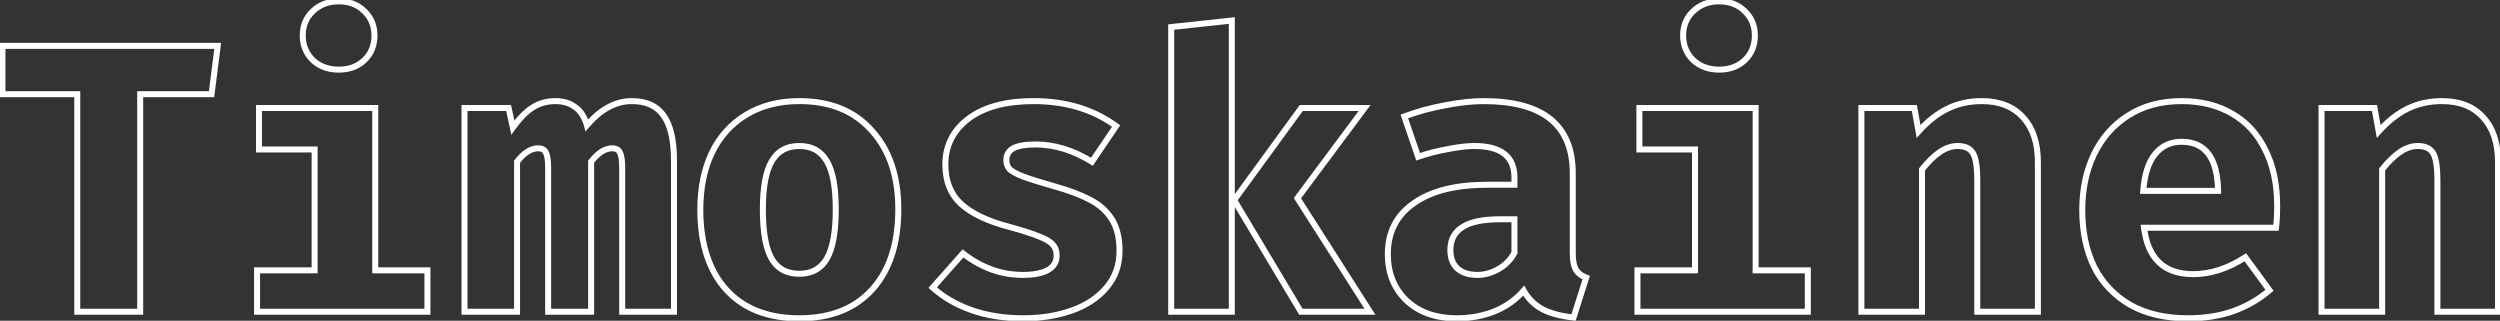 <svg width="834" height="107" viewBox="0 0 834 107" fill="none" xmlns="http://www.w3.org/2000/svg">
<rect x="0" y="0" width="834" height="107" fill="#333333" stroke="none"/>
<path d="M46.768 104V105H47.768V104H46.768ZM25.776 104H24.776V105H25.776V104ZM25.776 31.424H26.776V30.424H25.776V31.424ZM0.816 31.424H-0.184V32.424H0.816V31.424ZM0.816 15.296V14.296H-0.184V15.296H0.816ZM72.624 15.296L73.616 15.422L73.759 14.296H72.624V15.296ZM70.576 31.424V32.424H71.457L71.568 31.55L70.576 31.424ZM46.768 31.424V30.424H45.768V31.424H46.768ZM46.768 103H25.776V105H46.768V103ZM26.776 104V31.424H24.776V104H26.776ZM25.776 30.424H0.816V32.424H25.776V30.424ZM1.816 31.424V15.296H-0.184V31.424H1.816ZM0.816 16.296H72.624V14.296H0.816V16.296ZM71.632 15.17L69.584 31.298L71.568 31.55L73.616 15.422L71.632 15.17ZM70.576 30.424H46.768V32.424H70.576V30.424ZM45.768 31.424V104H47.768V31.424H45.768ZM121.598 3.776L120.891 4.483L120.898 4.49L120.905 4.497L121.598 3.776ZM121.598 20.032L122.291 20.753L122.291 20.753L121.598 20.032ZM104.318 20.032L103.611 20.739L103.624 20.753L103.639 20.766L104.318 20.032ZM104.318 3.776L105.011 4.497L105.012 4.496L104.318 3.776ZM125.182 90.176H124.182V91.176H125.182V90.176ZM142.59 90.176H143.59V89.176H142.59V90.176ZM142.59 104V105H143.59V104H142.59ZM85.758 104H84.758V105H85.758V104ZM85.758 90.176V89.176H84.758V90.176H85.758ZM104.958 90.176V91.176H105.958V90.176H104.958ZM104.958 49.856H105.958V48.856H104.958V49.856ZM86.398 49.856H85.398V50.856H86.398V49.856ZM86.398 36.032V35.032H85.398V36.032H86.398ZM125.182 36.032H126.182V35.032H125.182V36.032ZM113.022 1.448C116.289 1.448 118.882 2.474 120.891 4.483L122.305 3.069C119.877 0.64 116.752 -0.552 113.022 -0.552V1.448ZM120.905 4.497C122.916 6.431 123.926 8.853 123.926 11.84H125.926C125.926 8.342 124.717 5.388 122.291 3.055L120.905 4.497ZM123.926 11.84C123.926 14.921 122.91 17.383 120.905 19.311L122.291 20.753C124.723 18.415 125.926 15.415 125.926 11.84H123.926ZM120.905 19.311C118.898 21.241 116.3 22.232 113.022 22.232V24.232C116.741 24.232 119.86 23.09 122.291 20.753L120.905 19.311ZM113.022 22.232C109.744 22.232 107.095 21.24 104.997 19.298L103.639 20.766C106.149 23.09 109.303 24.232 113.022 24.232V22.232ZM105.025 19.325C103.001 17.301 101.99 14.827 101.99 11.84H99.99C99.99 15.338 101.198 18.326 103.611 20.739L105.025 19.325ZM101.99 11.84C101.99 8.853 103 6.431 105.011 4.497L103.625 3.055C101.199 5.388 99.99 8.342 99.99 11.84H101.99ZM105.012 4.496C107.111 2.475 109.755 1.448 113.022 1.448V-0.552C109.291 -0.552 106.133 0.64 103.624 3.056L105.012 4.496ZM125.182 91.176H142.59V89.176H125.182V91.176ZM141.59 90.176V104H143.59V90.176H141.59ZM142.59 103H85.758V105H142.59V103ZM86.758 104V90.176H84.758V104H86.758ZM85.758 91.176H104.958V89.176H85.758V91.176ZM105.958 90.176V49.856H103.958V90.176H105.958ZM104.958 48.856H86.398V50.856H104.958V48.856ZM87.398 49.856V36.032H85.398V49.856H87.398ZM86.398 37.032H125.182V35.032H86.398V37.032ZM124.182 36.032V90.176H126.182V36.032H124.182ZM221.388 38.592L220.563 39.157L220.571 39.169L220.58 39.181L221.388 38.592ZM224.844 104V105H225.844V104H224.844ZM207.564 104H206.564V105H207.564V104ZM206.796 50.88L205.886 51.294L205.901 51.327L205.918 51.359L206.796 50.88ZM197.196 53.952L196.404 53.341L196.196 53.611V53.952H197.196ZM197.196 104V105H198.196V104H197.196ZM182.86 104H181.86V105H182.86V104ZM182.092 50.88L181.182 51.294L181.197 51.327L181.214 51.359L182.092 50.88ZM172.492 53.952L171.7 53.341L171.492 53.611V53.952H172.492ZM172.492 104V105H173.492V104H172.492ZM154.956 104H153.956V105H154.956V104ZM154.956 36.032V35.032H153.956V36.032H154.956ZM169.676 36.032L170.654 35.821L170.483 35.032H169.676V36.032ZM171.084 42.56L170.106 42.771L170.58 44.966L171.895 43.145L171.084 42.56ZM177.612 35.904L178.151 36.746L178.159 36.741L177.612 35.904ZM191.948 35.776L191.342 36.571L191.354 36.581L191.367 36.59L191.948 35.776ZM195.788 41.792L194.825 42.063L195.331 43.861L196.547 42.443L195.788 41.792ZM210.764 34.728C215.387 34.728 218.576 36.252 220.563 39.157L222.213 38.027C219.763 34.446 215.869 32.728 210.764 32.728V34.728ZM220.58 39.181C222.695 42.08 223.844 46.852 223.844 53.696H225.844C225.844 46.716 224.689 41.419 222.196 38.002L220.58 39.181ZM223.844 53.696V104H225.844V53.696H223.844ZM224.844 103H207.564V105H224.844V103ZM208.564 104V56H206.564V104H208.564ZM208.564 56C208.564 53.524 208.319 51.584 207.674 50.401L205.918 51.359C206.297 52.053 206.564 53.527 206.564 56H208.564ZM207.706 50.466C207.409 49.813 206.945 49.293 206.318 48.948C205.704 48.61 204.993 48.472 204.236 48.472V50.472C204.759 50.472 205.114 50.568 205.354 50.7C205.58 50.825 205.756 51.008 205.886 51.294L207.706 50.466ZM204.236 48.472C201.392 48.472 198.787 50.252 196.404 53.341L197.988 54.563C200.213 51.678 202.301 50.472 204.236 50.472V48.472ZM196.196 53.952V104H198.196V53.952H196.196ZM197.196 103H182.86V105H197.196V103ZM183.86 104V56H181.86V104H183.86ZM183.86 56C183.86 53.524 183.615 51.584 182.97 50.401L181.214 51.359C181.593 52.053 181.86 53.527 181.86 56H183.86ZM183.002 50.466C182.705 49.813 182.241 49.293 181.614 48.948C181 48.61 180.289 48.472 179.532 48.472V50.472C180.055 50.472 180.41 50.568 180.65 50.7C180.876 50.825 181.052 51.008 181.182 51.294L183.002 50.466ZM179.532 48.472C176.688 48.472 174.083 50.252 171.7 53.341L173.284 54.563C175.509 51.678 177.597 50.472 179.532 50.472V48.472ZM171.492 53.952V104H173.492V53.952H171.492ZM172.492 103H154.956V105H172.492V103ZM155.956 104V36.032H153.956V104H155.956ZM154.956 37.032H169.676V35.032H154.956V37.032ZM168.698 36.243L170.106 42.771L172.062 42.349L170.654 35.821L168.698 36.243ZM171.895 43.145C174.073 40.13 176.163 38.019 178.151 36.746L177.073 35.062C174.795 36.52 172.533 38.846 170.273 41.974L171.895 43.145ZM178.159 36.741C180.2 35.407 182.566 34.728 185.292 34.728V32.728C182.215 32.728 179.461 33.5 177.065 35.067L178.159 36.741ZM185.292 34.728C187.758 34.728 189.753 35.361 191.342 36.571L192.554 34.981C190.559 33.46 188.117 32.728 185.292 32.728V34.728ZM191.367 36.59C192.926 37.703 194.101 39.487 194.825 42.063L196.751 41.521C195.939 38.635 194.554 36.409 192.529 34.962L191.367 36.59ZM196.547 42.443C201.029 37.214 205.766 34.728 210.764 34.728V32.728C205.01 32.728 199.763 35.618 195.029 41.141L196.547 42.443ZM290.842 43.584L290.092 44.246L290.102 44.256L290.842 43.584ZM290.97 96.576L290.229 95.904L290.229 95.904L290.97 96.576ZM242.33 96.704L241.589 97.376L241.594 97.381L242.33 96.704ZM237.466 51.008L236.566 50.572L236.563 50.578L237.466 51.008ZM248.858 38.336L249.375 39.192L249.379 39.19L248.858 38.336ZM257.434 53.824L258.295 54.332L258.301 54.322L257.434 53.824ZM257.434 86.336L256.567 86.835L256.573 86.844L257.434 86.336ZM275.866 86.208L274.999 85.71L274.999 85.71L275.866 86.208ZM275.866 53.824L274.999 54.322L275.005 54.332L275.866 53.824ZM266.65 34.728C276.745 34.728 284.514 37.929 290.092 44.246L291.592 42.922C285.565 36.098 277.206 32.728 266.65 32.728V34.728ZM290.102 44.256C295.783 50.514 298.674 58.998 298.674 69.824H300.674C300.674 58.634 297.677 49.625 291.582 42.912L290.102 44.256ZM298.674 69.824C298.674 81.092 295.817 89.741 290.229 95.904L291.711 97.248C297.728 90.611 300.674 81.425 300.674 69.824H298.674ZM290.229 95.904C284.655 102.053 276.841 105.176 266.65 105.176V107.176C277.28 107.176 285.68 103.899 291.711 97.248L290.229 95.904ZM266.65 105.176C256.454 105.176 248.64 102.093 243.066 96.027L241.594 97.381C247.625 103.945 256.024 107.176 266.65 107.176V105.176ZM243.071 96.032C237.483 89.869 234.626 81.22 234.626 69.952H232.626C232.626 81.553 235.572 90.739 241.589 97.376L243.071 96.032ZM234.626 69.952C234.626 62.816 235.885 56.654 238.369 51.438L236.563 50.578C233.927 56.114 232.626 62.582 232.626 69.952H234.626ZM238.366 51.444C240.931 46.148 244.6 42.074 249.375 39.192L248.341 37.48C243.218 40.572 239.291 44.946 236.566 50.572L238.366 51.444ZM249.379 39.19C254.233 36.228 259.978 34.728 266.65 34.728V32.728C259.669 32.728 253.552 34.3 248.337 37.482L249.379 39.19ZM266.65 47.704C262.138 47.704 258.721 49.579 256.567 53.325L258.301 54.322C260.072 51.242 262.799 49.704 266.65 49.704V47.704ZM256.573 53.316C254.468 56.884 253.49 62.486 253.49 69.952H255.49C255.49 62.569 256.474 57.42 258.295 54.332L256.573 53.316ZM253.49 69.952C253.49 77.504 254.469 83.186 256.567 86.835L258.301 85.838C256.474 82.66 255.49 77.419 255.49 69.952H253.49ZM256.573 86.844C258.732 90.506 262.15 92.328 266.65 92.328V90.328C262.787 90.328 260.061 88.822 258.295 85.828L256.573 86.844ZM266.65 92.328C271.162 92.328 274.579 90.453 276.733 86.707L274.999 85.71C273.228 88.79 270.501 90.328 266.65 90.328V92.328ZM276.733 86.707C278.831 83.058 279.81 77.376 279.81 69.824H277.81C277.81 77.291 276.826 82.532 274.999 85.71L276.733 86.707ZM279.81 69.824C279.81 62.441 278.831 56.883 276.727 53.316L275.005 54.332C276.826 57.421 277.81 62.529 277.81 69.824H279.81ZM276.733 53.325C274.579 49.579 271.162 47.704 266.65 47.704V49.704C270.501 49.704 273.228 51.242 274.999 54.322L276.733 53.325ZM349.416 90.176L349.879 91.063L349.885 91.059L349.892 91.055L349.416 90.176ZM351.208 81.6L350.434 82.233L350.451 82.253L350.468 82.273L351.208 81.6ZM346.728 78.912L346.338 79.833L346.354 79.839L346.369 79.845L346.728 78.912ZM336.36 75.584L336.623 74.619L336.614 74.617L336.36 75.584ZM320.744 68.16L320.073 68.902L320.083 68.91L320.744 68.16ZM323.048 39.616L322.446 38.818L322.44 38.822L323.048 39.616ZM372.328 42.048L373.156 42.609L373.697 41.81L372.918 41.24L372.328 42.048ZM364.264 53.952L363.739 54.803L364.555 55.306L365.092 54.513L364.264 53.952ZM338.024 49.472L337.558 48.587L337.548 48.592L337.538 48.598L338.024 49.472ZM336.872 56.512L336.129 57.181L336.164 57.22L336.203 57.255L336.872 56.512ZM341.48 58.944L341.121 59.877L341.133 59.882L341.48 58.944ZM351.72 62.144L351.448 63.106L351.45 63.107L351.72 62.144ZM363.624 66.624L363.157 67.508L363.167 67.514L363.624 66.624ZM370.92 73.152L371.768 72.622L371.768 72.622L370.92 73.152ZM369.128 95.936L369.89 96.584L369.89 96.584L369.128 95.936ZM357.48 103.616L357.811 104.56L357.811 104.56L357.48 103.616ZM324.2 103.488L324.53 102.544L324.2 103.488ZM311.144 95.936L310.396 95.272L309.739 96.013L310.473 96.677L311.144 95.936ZM321.256 84.544L321.87 83.755L321.13 83.179L320.508 83.88L321.256 84.544ZM341.224 92.712C344.8 92.712 347.714 92.192 349.879 91.063L348.953 89.289C347.193 90.208 344.646 90.712 341.224 90.712V92.712ZM349.892 91.055C351.035 90.436 351.944 89.645 352.565 88.662C353.19 87.674 353.488 86.546 353.488 85.312H351.488C351.488 86.212 351.274 86.961 350.875 87.594C350.472 88.232 349.845 88.806 348.94 89.297L349.892 91.055ZM353.488 85.312C353.488 83.582 353.002 82.087 351.948 80.927L350.468 82.273C351.12 82.99 351.488 83.97 351.488 85.312H353.488ZM351.982 80.967C351.041 79.817 349.34 78.845 347.087 77.979L346.369 79.845C348.554 80.686 349.839 81.505 350.434 82.233L351.982 80.967ZM347.118 77.991C344.835 77.025 341.325 75.902 336.623 74.619L336.097 76.549C340.781 77.826 344.184 78.921 346.338 79.833L347.118 77.991ZM336.614 74.617C329.872 72.847 324.83 70.427 321.405 67.41L320.083 68.91C323.826 72.208 329.195 74.737 336.106 76.551L336.614 74.617ZM321.415 67.418C318.076 64.397 316.368 60.249 316.368 54.848H314.368C314.368 60.711 316.244 65.437 320.073 68.901L321.415 67.418ZM316.368 54.848C316.368 48.942 318.773 44.154 323.656 40.41L322.44 38.822C317.083 42.929 314.368 48.295 314.368 54.848H316.368ZM323.65 40.414C328.622 36.665 335.634 34.728 344.808 34.728V32.728C335.379 32.728 327.885 34.716 322.446 38.818L323.65 40.414ZM344.808 34.728C355.38 34.728 364.339 37.451 371.738 42.856L372.918 41.24C365.128 35.551 355.74 32.728 344.808 32.728V34.728ZM371.5 41.487L363.436 53.391L365.092 54.513L373.156 42.609L371.5 41.487ZM364.789 53.101C358.427 49.179 351.976 47.192 345.448 47.192V49.192C351.55 49.192 357.642 51.045 363.739 54.803L364.789 53.101ZM345.448 47.192C342.07 47.192 339.397 47.619 337.558 48.587L338.49 50.357C339.893 49.618 342.17 49.192 345.448 49.192V47.192ZM337.538 48.598C336.637 49.099 335.919 49.763 335.431 50.602C334.944 51.44 334.72 52.398 334.72 53.44H336.72C336.72 52.69 336.88 52.09 337.161 51.606C337.441 51.123 337.875 50.699 338.51 50.346L337.538 48.598ZM334.72 53.44C334.72 54.871 335.188 56.136 336.129 57.181L337.615 55.843C337.02 55.181 336.72 54.399 336.72 53.44H334.72ZM336.203 57.255C337.201 58.153 338.884 59.017 341.121 59.877L341.839 58.011C339.639 57.164 338.25 56.407 337.541 55.769L336.203 57.255ZM341.133 59.882C343.474 60.749 346.918 61.824 351.448 63.106L351.992 61.182C347.477 59.904 344.094 58.846 341.827 58.006L341.133 59.882ZM351.45 63.107C356.273 64.461 360.169 65.931 363.157 67.508L364.091 65.74C360.935 64.074 356.895 62.558 351.99 61.181L351.45 63.107ZM363.167 67.514C366.181 69.061 368.471 71.12 370.072 73.682L371.768 72.622C369.956 69.723 367.382 67.43 364.081 65.734L363.167 67.514ZM370.072 73.682C371.652 76.21 372.48 79.509 372.48 83.648H374.48C374.48 79.253 373.601 75.555 371.768 72.622L370.072 73.682ZM372.48 83.648C372.48 88.207 371.103 92.069 368.366 95.288L369.89 96.584C372.956 92.977 374.48 88.647 374.48 83.648H372.48ZM368.366 95.288C365.596 98.547 361.871 101.015 357.149 102.672L357.811 104.56C362.817 102.803 366.857 100.151 369.89 96.584L368.366 95.288ZM357.149 102.672C352.405 104.337 347.143 105.176 341.352 105.176V107.176C347.337 107.176 352.827 106.308 357.811 104.56L357.149 102.672ZM341.352 105.176C335.132 105.176 329.528 104.293 324.53 102.544L323.87 104.432C329.112 106.267 334.943 107.176 341.352 107.176V105.176ZM324.53 102.544C319.521 100.791 315.289 98.337 311.815 95.195L310.473 96.677C314.167 100.02 318.639 102.601 323.87 104.432L324.53 102.544ZM311.892 96.6L322.004 85.208L320.508 83.88L310.396 95.272L311.892 96.6ZM320.642 85.333C326.946 90.236 333.814 92.712 341.224 92.712V90.712C334.298 90.712 327.854 88.409 321.87 83.755L320.642 85.333ZM410.934 104V105H411.934V104H410.934ZM390.71 104H389.71V105H390.71V104ZM390.71 9.024L390.603 8.03L389.71 8.126V9.024H390.71ZM410.934 6.848H411.934V5.735L410.827 5.854L410.934 6.848ZM432.822 66.112L432.02 65.515L431.608 66.068L431.979 66.65L432.822 66.112ZM457.014 104V105H458.839L457.857 103.462L457.014 104ZM433.974 104L433.116 104.513L433.407 105H433.974V104ZM411.702 66.752L410.894 66.163L410.504 66.697L410.844 67.265L411.702 66.752ZM434.102 36.032V35.032H433.594L433.294 35.443L434.102 36.032ZM455.222 36.032L456.024 36.629L457.213 35.032H455.222V36.032ZM410.934 103H390.71V105H410.934V103ZM391.71 104V9.024H389.71V104H391.71ZM390.817 10.018L411.041 7.842L410.827 5.854L390.603 8.03L390.817 10.018ZM409.934 6.848V104H411.934V6.848H409.934ZM431.979 66.65L456.171 104.538L457.857 103.462L433.665 65.574L431.979 66.65ZM457.014 103H433.974V105H457.014V103ZM434.832 103.487L412.56 66.239L410.844 67.265L433.116 104.513L434.832 103.487ZM412.51 67.341L434.91 36.621L433.294 35.443L410.894 66.163L412.51 67.341ZM434.102 37.032H455.222V35.032H434.102V37.032ZM454.42 35.435L432.02 65.515L433.624 66.709L456.024 36.629L454.42 35.435ZM525.7 89.92L526.568 89.424L526.568 89.424L525.7 89.92ZM529.156 92.608L530.109 92.91L530.398 92L529.502 91.67L529.156 92.608ZM524.932 105.92L524.828 106.915L525.639 106.999L525.885 106.222L524.932 105.92ZM514.692 103.232L514.223 104.115L514.234 104.121L514.245 104.126L514.692 103.232ZM508.292 96.96L509.164 96.47L508.463 95.224L507.533 96.309L508.292 96.96ZM498.564 103.872L498.928 104.803L498.937 104.8L498.946 104.796L498.564 103.872ZM469.252 100.288L468.56 101.01L468.568 101.017L469.252 100.288ZM471.684 67.776L472.253 68.599L472.261 68.593L471.684 67.776ZM505.22 61.632V62.632H506.22V61.632H505.22ZM483.076 49.728L483.248 50.713L483.258 50.711L483.268 50.709L483.076 49.728ZM473.092 52.288L472.146 52.612L472.47 53.558L473.416 53.234L473.092 52.288ZM468.484 38.848L468.135 37.911L467.222 38.251L467.538 39.172L468.484 38.848ZM482.052 35.136L482.231 36.12L482.245 36.117L482.052 35.136ZM499.844 89.792L500.33 90.666L500.34 90.66L499.844 89.792ZM505.22 84.288L506.108 84.748L506.22 84.532V84.288H505.22ZM505.22 73.152H506.22V72.152H505.22V73.152ZM486.148 89.536L485.461 90.263L485.471 90.272L485.481 90.281L486.148 89.536ZM523.676 84.416C523.676 86.946 524.018 88.993 524.832 90.416L526.568 89.424C526.016 88.458 525.676 86.836 525.676 84.416H523.676ZM524.832 90.416C525.659 91.863 527.026 92.889 528.81 93.546L529.502 91.67C528.043 91.132 527.107 90.366 526.568 89.424L524.832 90.416ZM528.203 92.306L523.979 105.618L525.885 106.222L530.109 92.91L528.203 92.306ZM525.036 104.925C521.02 104.507 517.732 103.634 515.139 102.338L514.245 104.126C517.113 105.561 520.652 106.48 524.828 106.915L525.036 104.925ZM515.161 102.349C512.602 100.989 510.607 99.036 509.164 96.47L507.42 97.45C509.049 100.345 511.321 102.573 514.223 104.115L515.161 102.349ZM507.533 96.309C505.083 99.167 501.974 101.382 498.182 102.948L498.946 104.796C503.005 103.12 506.381 100.726 509.051 97.611L507.533 96.309ZM498.2 102.941C494.396 104.429 490.339 105.176 486.02 105.176V107.176C490.575 107.176 494.881 106.387 498.928 104.803L498.2 102.941ZM486.02 105.176C479.218 105.176 473.893 103.274 469.936 99.559L468.568 101.017C472.973 105.153 478.827 107.176 486.02 107.176V105.176ZM469.944 99.566C465.978 95.762 463.98 90.869 463.98 84.8H461.98C461.98 91.36 464.163 96.792 468.56 101.01L469.944 99.566ZM463.98 84.8C463.98 77.774 466.733 72.414 472.253 68.599L471.115 66.953C465.03 71.16 461.98 77.149 461.98 84.8H463.98ZM472.261 68.593C477.832 64.661 485.749 62.632 496.132 62.632V60.632C485.523 60.632 477.142 62.699 471.107 66.959L472.261 68.593ZM496.132 62.632H505.22V60.632H496.132V62.632ZM506.22 61.632V59.2H504.22V61.632H506.22ZM506.22 59.2C506.22 55.472 505.014 52.522 502.475 50.54C499.984 48.594 496.363 47.704 491.78 47.704V49.704C496.157 49.704 499.256 50.563 501.245 52.116C503.186 53.632 504.22 55.931 504.22 59.2H506.22ZM491.78 47.704C489.387 47.704 486.416 48.057 482.884 48.746L483.268 50.709C486.733 50.033 489.565 49.704 491.78 49.704V47.704ZM482.904 48.743C479.439 49.349 476.061 50.215 472.768 51.342L473.416 53.234C476.608 52.142 479.886 51.301 483.248 50.713L482.904 48.743ZM474.038 51.964L469.43 38.524L467.538 39.172L472.146 52.612L474.038 51.964ZM468.833 39.785C473.128 38.185 477.594 36.963 482.231 36.12L481.873 34.152C477.123 35.016 472.544 36.269 468.135 37.911L468.833 39.785ZM482.245 36.117C486.976 35.188 491.219 34.728 494.98 34.728V32.728C491.061 32.728 486.685 33.207 481.859 34.155L482.245 36.117ZM494.98 34.728C504.77 34.728 511.926 36.715 516.622 40.521C521.278 44.294 523.676 49.987 523.676 57.792H525.676C525.676 49.554 523.124 43.215 517.882 38.967C512.679 34.751 504.988 32.728 494.98 32.728V34.728ZM523.676 57.792V84.416H525.676V57.792H523.676ZM492.932 92.712C495.429 92.712 497.899 92.017 500.33 90.666L499.358 88.918C497.181 90.127 495.043 90.712 492.932 90.712V92.712ZM500.34 90.66C502.886 89.206 504.819 87.234 506.108 84.748L504.332 83.828C503.232 85.95 501.581 87.648 499.348 88.924L500.34 90.66ZM506.22 84.288V73.152H504.22V84.288H506.22ZM505.22 72.152H500.228V74.152H505.22V72.152ZM500.228 72.152C494.695 72.152 490.375 73.011 487.41 74.864C484.366 76.766 482.844 79.659 482.844 83.392H484.844C484.844 80.299 486.052 78.071 488.47 76.56C490.966 75 494.838 74.152 500.228 74.152V72.152ZM482.844 83.392C482.844 86.239 483.677 88.578 485.461 90.263L486.835 88.809C485.547 87.593 484.844 85.836 484.844 83.392H482.844ZM485.481 90.281C487.34 91.944 489.868 92.712 492.932 92.712V90.712C490.193 90.712 488.199 90.029 486.815 88.791L485.481 90.281ZM582.098 3.776L581.391 4.483L581.398 4.49L581.405 4.497L582.098 3.776ZM582.098 20.032L582.791 20.753L582.791 20.753L582.098 20.032ZM564.818 20.032L564.111 20.739L564.124 20.753L564.139 20.766L564.818 20.032ZM564.818 3.776L565.511 4.497L565.512 4.496L564.818 3.776ZM585.682 90.176H584.682V91.176H585.682V90.176ZM603.09 90.176H604.09V89.176H603.09V90.176ZM603.09 104V105H604.09V104H603.09ZM546.258 104H545.258V105H546.258V104ZM546.258 90.176V89.176H545.258V90.176H546.258ZM565.458 90.176V91.176H566.458V90.176H565.458ZM565.458 49.856H566.458V48.856H565.458V49.856ZM546.898 49.856H545.898V50.856H546.898V49.856ZM546.898 36.032V35.032H545.898V36.032H546.898ZM585.682 36.032H586.682V35.032H585.682V36.032ZM573.522 1.448C576.789 1.448 579.382 2.474 581.391 4.483L582.805 3.069C580.377 0.64 577.252 -0.552 573.522 -0.552V1.448ZM581.405 4.497C583.416 6.431 584.426 8.853 584.426 11.84H586.426C586.426 8.342 585.217 5.388 582.791 3.055L581.405 4.497ZM584.426 11.84C584.426 14.921 583.41 17.383 581.405 19.311L582.791 20.753C585.223 18.415 586.426 15.415 586.426 11.84H584.426ZM581.405 19.311C579.398 21.241 576.8 22.232 573.522 22.232V24.232C577.241 24.232 580.36 23.09 582.791 20.753L581.405 19.311ZM573.522 22.232C570.244 22.232 567.595 21.24 565.497 19.298L564.139 20.766C566.649 23.09 569.803 24.232 573.522 24.232V22.232ZM565.525 19.325C563.501 17.301 562.49 14.827 562.49 11.84H560.49C560.49 15.338 561.698 18.326 564.111 20.739L565.525 19.325ZM562.49 11.84C562.49 8.853 563.5 6.431 565.511 4.497L564.125 3.055C561.699 5.388 560.49 8.342 560.49 11.84H562.49ZM565.512 4.496C567.611 2.475 570.255 1.448 573.522 1.448V-0.552C569.791 -0.552 566.633 0.64 564.124 3.056L565.512 4.496ZM585.682 91.176H603.09V89.176H585.682V91.176ZM602.09 90.176V104H604.09V90.176H602.09ZM603.09 103H546.258V105H603.09V103ZM547.258 104V90.176H545.258V104H547.258ZM546.258 91.176H565.458V89.176H546.258V91.176ZM566.458 90.176V49.856H564.458V90.176H566.458ZM565.458 48.856H546.898V50.856H565.458V48.856ZM547.898 49.856V36.032H545.898V49.856H547.898ZM546.898 37.032H585.682V35.032H546.898V37.032ZM584.682 36.032V90.176H586.682V36.032H584.682ZM620.96 36.032V35.032H619.96V36.032H620.96ZM638.624 36.032L639.608 35.855L639.46 35.032H638.624V36.032ZM640.032 43.84L639.048 44.017L639.41 46.026L640.775 44.509L640.032 43.84ZM649.632 36.288L650.07 37.187L650.079 37.182L649.632 36.288ZM674.848 39.104L674.106 39.775L674.115 39.784L674.848 39.104ZM679.84 104V105H680.84V104H679.84ZM659.616 104H658.616V105H659.616V104ZM658.208 51.136L659.073 50.635L659.073 50.635L658.208 51.136ZM647.072 50.752L647.635 51.578L647.643 51.573L647.072 50.752ZM641.184 56.512L640.403 55.887L640.184 56.161V56.512H641.184ZM641.184 104V105H642.184V104H641.184ZM620.96 104H619.96V105H620.96V104ZM620.96 37.032H638.624V35.032H620.96V37.032ZM637.64 36.209L639.048 44.017L641.016 43.663L639.608 35.855L637.64 36.209ZM640.775 44.509C643.781 41.169 646.882 38.74 650.07 37.187L649.194 35.389C645.726 37.078 642.427 39.684 639.289 43.171L640.775 44.509ZM650.079 37.182C653.338 35.553 657.022 34.728 661.152 34.728V32.728C656.749 32.728 652.753 33.61 649.185 35.394L650.079 37.182ZM661.152 34.728C666.824 34.728 671.094 36.445 674.106 39.775L675.59 38.433C672.117 34.595 667.256 32.728 661.152 32.728V34.728ZM674.115 39.784C677.224 43.132 678.84 47.852 678.84 54.08H680.84C680.84 47.508 679.128 42.244 675.581 38.423L674.115 39.784ZM678.84 54.08V104H680.84V54.08H678.84ZM679.84 103H659.616V105H679.84V103ZM660.616 104V59.968H658.616V104H660.616ZM660.616 59.968C660.616 55.697 660.158 52.509 659.073 50.635L657.343 51.637C658.135 53.006 658.616 55.706 658.616 59.968H660.616ZM659.073 50.635C657.899 48.606 655.789 47.704 653.088 47.704V49.704C655.337 49.704 656.64 50.423 657.343 51.637L659.073 50.635ZM653.088 47.704C650.803 47.704 648.602 48.469 646.501 49.931L647.643 51.573C649.467 50.304 651.277 49.704 653.088 49.704V47.704ZM646.509 49.926C644.522 51.281 642.488 53.281 640.403 55.887L641.965 57.137C643.976 54.623 645.868 52.783 647.635 51.578L646.509 49.926ZM640.184 56.512V104H642.184V56.512H640.184ZM641.184 103H620.96V105H641.184V103ZM621.96 104V36.032H619.96V104H621.96ZM715.246 75.968V74.968H714.114L714.254 76.091L715.246 75.968ZM749.038 85.824L749.845 85.233L749.287 84.472L748.495 84.984L749.038 85.824ZM757.102 96.832L757.759 97.586L758.452 96.982L757.909 96.241L757.102 96.832ZM745.198 103.744L745.53 104.687L745.538 104.685L745.545 104.682L745.198 103.744ZM710.638 101.696L710.136 102.561L710.146 102.567L710.638 101.696ZM698.606 89.024L697.706 89.46L697.71 89.468L697.714 89.477L698.606 89.024ZM698.478 51.648L697.575 51.218L697.573 51.224L698.478 51.648ZM709.87 38.592L710.408 39.435L710.411 39.433L709.87 38.592ZM744.686 37.952L744.178 38.814L744.19 38.82L744.686 37.952ZM755.694 49.984L754.794 50.42L754.798 50.428L754.803 50.437L755.694 49.984ZM759.278 75.968V76.968H760.161L760.27 76.092L759.278 75.968ZM718.958 51.392L719.724 52.035L719.729 52.029L719.734 52.023L718.958 51.392ZM714.99 63.68L713.993 63.603L713.91 64.68H714.99V63.68ZM739.95 63.68V64.68H740.966L740.95 63.664L739.95 63.68ZM714.254 76.091C714.911 81.396 716.661 85.518 719.615 88.311C722.58 91.113 726.628 92.456 731.63 92.456V90.456C726.989 90.456 723.486 89.218 720.989 86.857C718.482 84.487 716.861 80.865 716.238 75.845L714.254 76.091ZM731.63 92.456C737.66 92.456 743.648 90.503 749.581 86.664L748.495 84.984C742.823 88.655 737.206 90.456 731.63 90.456V92.456ZM748.231 86.415L756.295 97.423L757.909 96.241L749.845 85.233L748.231 86.415ZM756.445 96.078C753.218 98.891 749.358 101.137 744.851 102.806L745.545 104.682C750.254 102.938 754.33 100.575 757.759 97.586L756.445 96.078ZM744.866 102.801C740.378 104.38 735.415 105.176 729.966 105.176V107.176C735.611 107.176 740.802 106.351 745.53 104.687L744.866 102.801ZM729.966 105.176C722.501 105.176 716.237 103.708 711.13 100.825L710.146 102.567C715.62 105.657 722.242 107.176 729.966 107.176V105.176ZM711.14 100.831C706.014 97.855 702.14 93.772 699.498 88.571L697.714 89.477C700.534 95.028 704.681 99.393 710.136 102.561L711.14 100.831ZM699.506 88.588C696.937 83.285 695.638 77.124 695.638 70.08H693.638C693.638 77.372 694.984 83.84 697.706 89.46L699.506 88.588ZM695.638 70.08C695.638 63.381 696.893 57.384 699.383 52.072L697.573 51.224C694.943 56.834 693.638 63.126 693.638 70.08H695.638ZM699.381 52.078C701.949 46.693 705.624 42.487 710.408 39.435L709.332 37.749C704.217 41.012 700.297 45.51 697.575 51.218L699.381 52.078ZM710.411 39.433C715.261 36.309 721.04 34.728 727.79 34.728V32.728C720.716 32.728 714.548 34.389 709.329 37.751L710.411 39.433ZM727.79 34.728C734.127 34.728 739.578 36.102 744.178 38.813L745.194 37.09C740.237 34.169 734.423 32.728 727.79 32.728V34.728ZM744.19 38.82C748.781 41.444 752.315 45.298 754.794 50.42L756.594 49.548C753.953 44.089 750.148 39.922 745.182 37.084L744.19 38.82ZM754.803 50.437C757.361 55.472 758.662 61.539 758.662 68.672H760.662C760.662 61.299 759.317 54.907 756.585 49.531L754.803 50.437ZM758.662 68.672C758.662 71.46 758.535 73.849 758.286 75.844L760.27 76.092C760.533 73.991 760.662 71.516 760.662 68.672H758.662ZM759.278 74.968H715.246V76.968H759.278V74.968ZM727.79 46.296C723.834 46.296 720.6 47.786 718.182 50.761L719.734 52.023C721.754 49.537 724.407 48.296 727.79 48.296V46.296ZM718.192 50.749C715.779 53.626 714.427 57.965 713.993 63.603L715.987 63.757C716.407 58.301 717.699 54.449 719.724 52.035L718.192 50.749ZM714.99 64.68H739.95V62.68H714.99V64.68ZM740.95 63.664C740.863 58.111 739.792 53.769 737.585 50.796C735.337 47.767 732.015 46.296 727.79 46.296V48.296C731.501 48.296 734.174 49.556 735.979 51.988C737.826 54.476 738.866 58.327 738.95 63.696L740.95 63.664ZM774.46 36.032V35.032H773.46V36.032H774.46ZM792.124 36.032L793.108 35.855L792.96 35.032H792.124V36.032ZM793.532 43.84L792.548 44.017L792.91 46.026L794.275 44.509L793.532 43.84ZM803.132 36.288L803.57 37.187L803.579 37.182L803.132 36.288ZM828.348 39.104L827.606 39.775L827.615 39.784L828.348 39.104ZM833.34 104V105H834.34V104H833.34ZM813.116 104H812.116V105H813.116V104ZM811.708 51.136L812.573 50.635L812.573 50.635L811.708 51.136ZM800.572 50.752L801.135 51.578L801.143 51.573L800.572 50.752ZM794.684 56.512L793.903 55.887L793.684 56.161V56.512H794.684ZM794.684 104V105H795.684V104H794.684ZM774.46 104H773.46V105H774.46V104ZM774.46 37.032H792.124V35.032H774.46V37.032ZM791.14 36.209L792.548 44.017L794.516 43.663L793.108 35.855L791.14 36.209ZM794.275 44.509C797.281 41.169 800.382 38.74 803.57 37.187L802.694 35.389C799.226 37.078 795.927 39.684 792.789 43.171L794.275 44.509ZM803.579 37.182C806.838 35.553 810.522 34.728 814.652 34.728V32.728C810.249 32.728 806.253 33.61 802.685 35.394L803.579 37.182ZM814.652 34.728C820.324 34.728 824.594 36.445 827.606 39.775L829.09 38.433C825.617 34.595 820.756 32.728 814.652 32.728V34.728ZM827.615 39.784C830.724 43.132 832.34 47.852 832.34 54.08H834.34C834.34 47.508 832.628 42.244 829.081 38.423L827.615 39.784ZM832.34 54.08V104H834.34V54.08H832.34ZM833.34 103H813.116V105H833.34V103ZM814.116 104V59.968H812.116V104H814.116ZM814.116 59.968C814.116 55.697 813.658 52.509 812.573 50.635L810.843 51.637C811.635 53.006 812.116 55.706 812.116 59.968H814.116ZM812.573 50.635C811.399 48.606 809.289 47.704 806.588 47.704V49.704C808.837 49.704 810.14 50.423 810.843 51.637L812.573 50.635ZM806.588 47.704C804.303 47.704 802.102 48.469 800.001 49.931L801.143 51.573C802.967 50.304 804.777 49.704 806.588 49.704V47.704ZM800.009 49.926C798.022 51.281 795.988 53.281 793.903 55.887L795.465 57.137C797.476 54.623 799.368 52.783 801.135 51.578L800.009 49.926ZM793.684 56.512V104H795.684V56.512H793.684ZM794.684 103H774.46V105H794.684V103ZM775.46 104V36.032H773.46V104H775.46Z" fill="white"/>
</svg>
